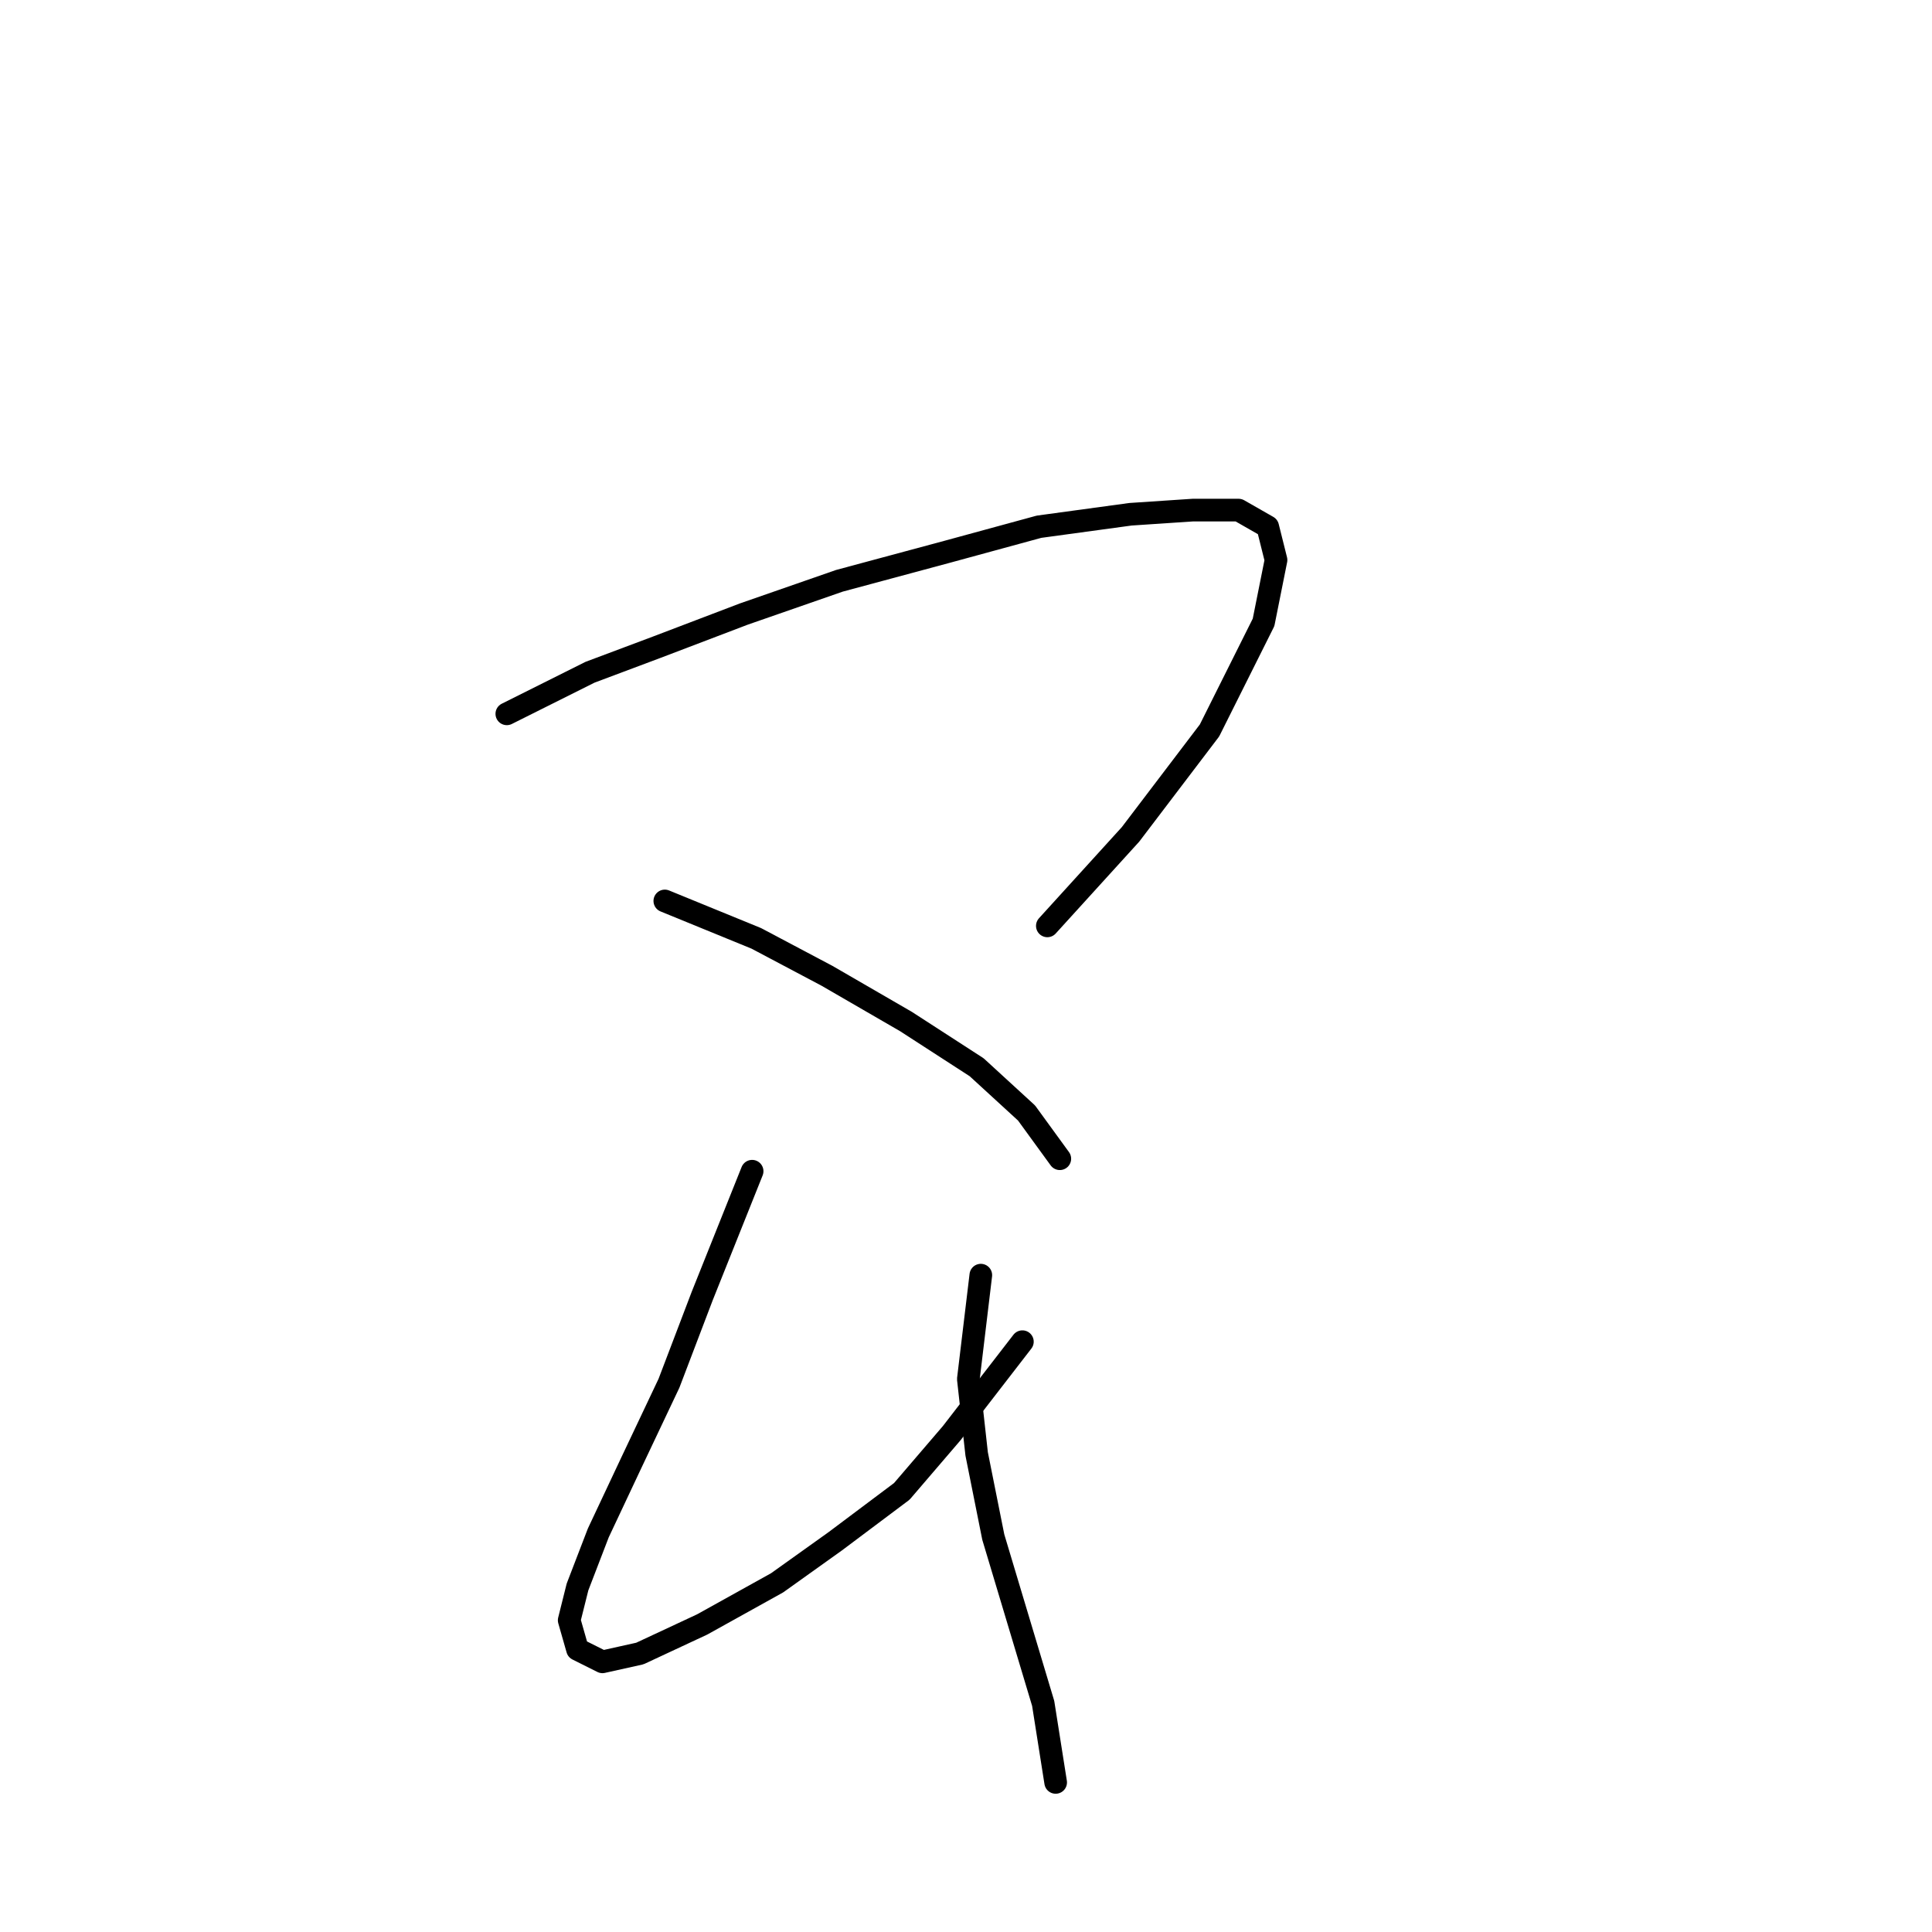 <?xml version="1.0" standalone="no"?>
    <svg width="256" height="256" xmlns="http://www.w3.org/2000/svg" version="1.1">
    <polyline stroke="black" stroke-width="3" stroke-linecap="round" fill="transparent" stroke-linejoin="round" points="67.156 94.587 78.175 89.078 86.99 85.772 98.559 81.365 111.231 76.957 125.555 73.101 137.676 69.795 149.797 68.142 158.061 67.591 164.121 67.591 167.978 69.795 169.08 74.203 167.427 82.467 160.265 96.791 149.797 110.565 138.778 122.685 138.778 122.685 " />
        <polyline stroke="black" stroke-width="3" stroke-linecap="round" fill="transparent" stroke-linejoin="round" points="88.091 119.38 100.212 124.338 109.578 129.297 120.046 135.357 129.412 141.417 136.023 147.478 140.431 153.538 140.431 153.538 " />
        <polyline stroke="black" stroke-width="3" stroke-linecap="round" fill="transparent" stroke-linejoin="round" points="99.661 155.191 93.05 171.719 88.642 183.289 83.684 193.757 79.276 203.123 76.522 210.285 75.42 214.692 76.522 218.549 79.827 220.202 84.786 219.1 93.05 215.243 102.967 209.734 110.68 204.224 119.495 197.613 126.106 189.9 135.472 177.779 135.472 177.779 " />
        <polyline stroke="black" stroke-width="3" stroke-linecap="round" fill="transparent" stroke-linejoin="round" points="129.963 168.964 128.31 182.738 129.412 192.655 131.616 203.673 134.921 214.692 138.227 225.711 139.88 236.179 139.88 236.179 " />
        </svg>